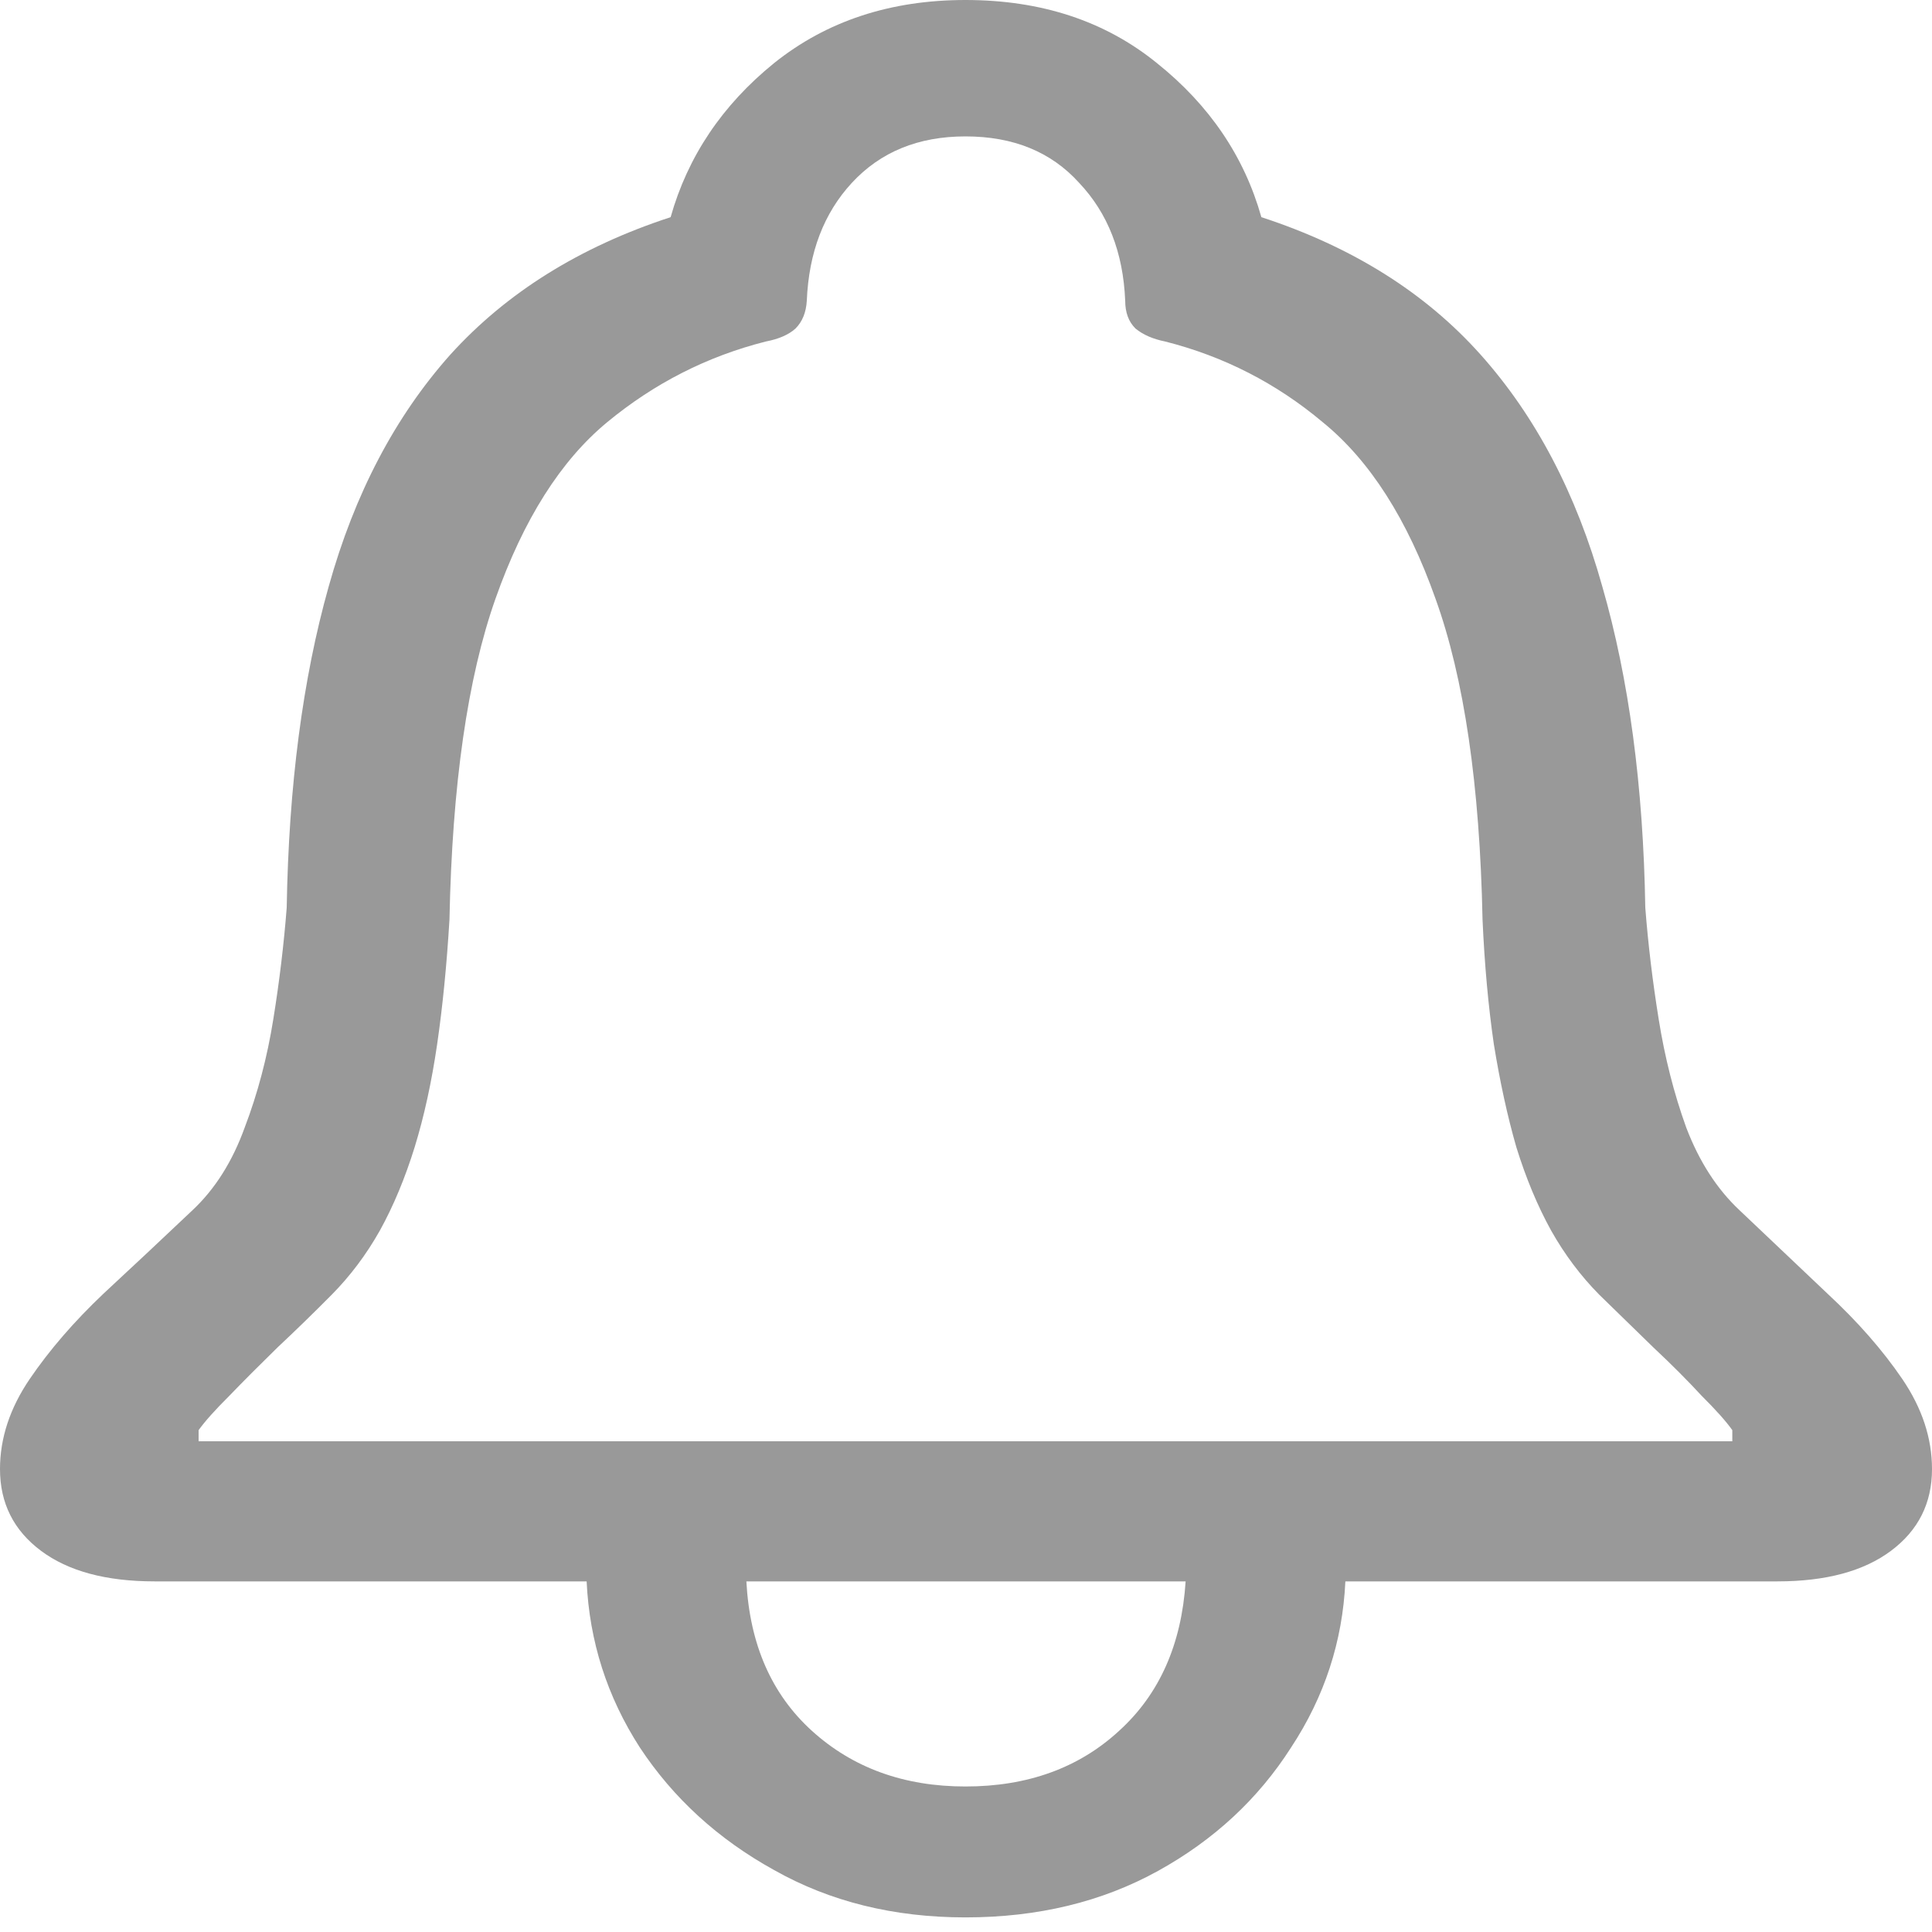 <svg width="25" height="25" viewBox="0 0 25 25" fill="none" xmlns="http://www.w3.org/2000/svg">
<g clip-path="url(#clip0_1_5379)">
<path d="M0 19.01C0 18.61 0.128 18.222 0.384 17.845C0.64 17.469 0.958 17.101 1.338 16.741C1.727 16.38 2.111 16.02 2.491 15.66C2.782 15.387 3.007 15.031 3.166 14.591C3.334 14.151 3.458 13.682 3.537 13.186C3.617 12.69 3.674 12.209 3.71 11.745C3.736 10.168 3.917 8.783 4.253 7.59C4.588 6.389 5.114 5.388 5.829 4.587C6.554 3.787 7.503 3.194 8.678 2.81C8.899 2.026 9.345 1.361 10.016 0.817C10.696 0.272 11.522 0 12.493 0C13.474 0 14.3 0.272 14.971 0.817C15.651 1.361 16.101 2.026 16.322 2.81C17.497 3.194 18.442 3.787 19.157 4.587C19.873 5.388 20.398 6.389 20.734 7.59C21.078 8.783 21.264 10.168 21.29 11.745C21.326 12.209 21.383 12.69 21.463 13.186C21.542 13.682 21.661 14.151 21.82 14.591C21.988 15.031 22.218 15.387 22.509 15.66C22.889 16.02 23.269 16.38 23.649 16.741C24.037 17.101 24.36 17.469 24.616 17.845C24.872 18.222 25 18.61 25 19.01C25 19.451 24.823 19.803 24.47 20.067C24.117 20.331 23.627 20.463 23 20.463H17.409C17.373 21.24 17.139 21.956 16.706 22.613C16.282 23.277 15.708 23.81 14.984 24.21C14.26 24.61 13.43 24.811 12.493 24.811C11.566 24.811 10.74 24.607 10.016 24.198C9.292 23.798 8.713 23.269 8.28 22.613C7.856 21.956 7.627 21.24 7.591 20.463H2.001C1.373 20.463 0.883 20.331 0.53 20.067C0.177 19.803 0 19.451 0 19.01ZM2.57 18.65H22.416V18.506C22.337 18.394 22.205 18.246 22.019 18.061C21.842 17.869 21.635 17.661 21.396 17.437C21.167 17.213 20.933 16.985 20.694 16.753C20.456 16.512 20.248 16.236 20.072 15.924C19.895 15.604 19.745 15.243 19.621 14.843C19.506 14.443 19.409 13.998 19.33 13.51C19.259 13.022 19.21 12.485 19.184 11.901C19.149 10.156 18.945 8.771 18.575 7.746C18.212 6.721 17.727 5.96 17.117 5.464C16.517 4.96 15.836 4.611 15.077 4.419C14.918 4.387 14.79 4.331 14.693 4.251C14.604 4.163 14.56 4.043 14.56 3.891C14.534 3.266 14.335 2.758 13.964 2.366C13.602 1.965 13.112 1.765 12.493 1.765C11.884 1.765 11.394 1.965 11.023 2.366C10.661 2.758 10.466 3.266 10.44 3.891C10.431 4.043 10.382 4.163 10.294 4.251C10.206 4.331 10.078 4.387 9.91 4.419C9.15 4.611 8.466 4.96 7.856 5.464C7.256 5.96 6.774 6.721 6.412 7.746C6.05 8.771 5.851 10.156 5.816 11.901C5.781 12.485 5.728 13.022 5.657 13.51C5.586 13.998 5.489 14.443 5.366 14.843C5.242 15.243 5.092 15.604 4.915 15.924C4.739 16.236 4.531 16.512 4.293 16.753C4.063 16.985 3.829 17.213 3.59 17.437C3.361 17.661 3.153 17.869 2.968 18.061C2.782 18.246 2.65 18.394 2.57 18.506V18.65ZM9.658 20.463C9.702 21.28 9.985 21.924 10.506 22.397C11.036 22.877 11.698 23.117 12.493 23.117C13.297 23.117 13.96 22.877 14.481 22.397C15.002 21.924 15.289 21.28 15.342 20.463H9.658Z" fill="#999999"/>
</g>
<defs>
<clipPath id="clip0_1_5379">
<rect width="25" height="25" fill="white"/>
</clipPath>
</defs>
</svg>
